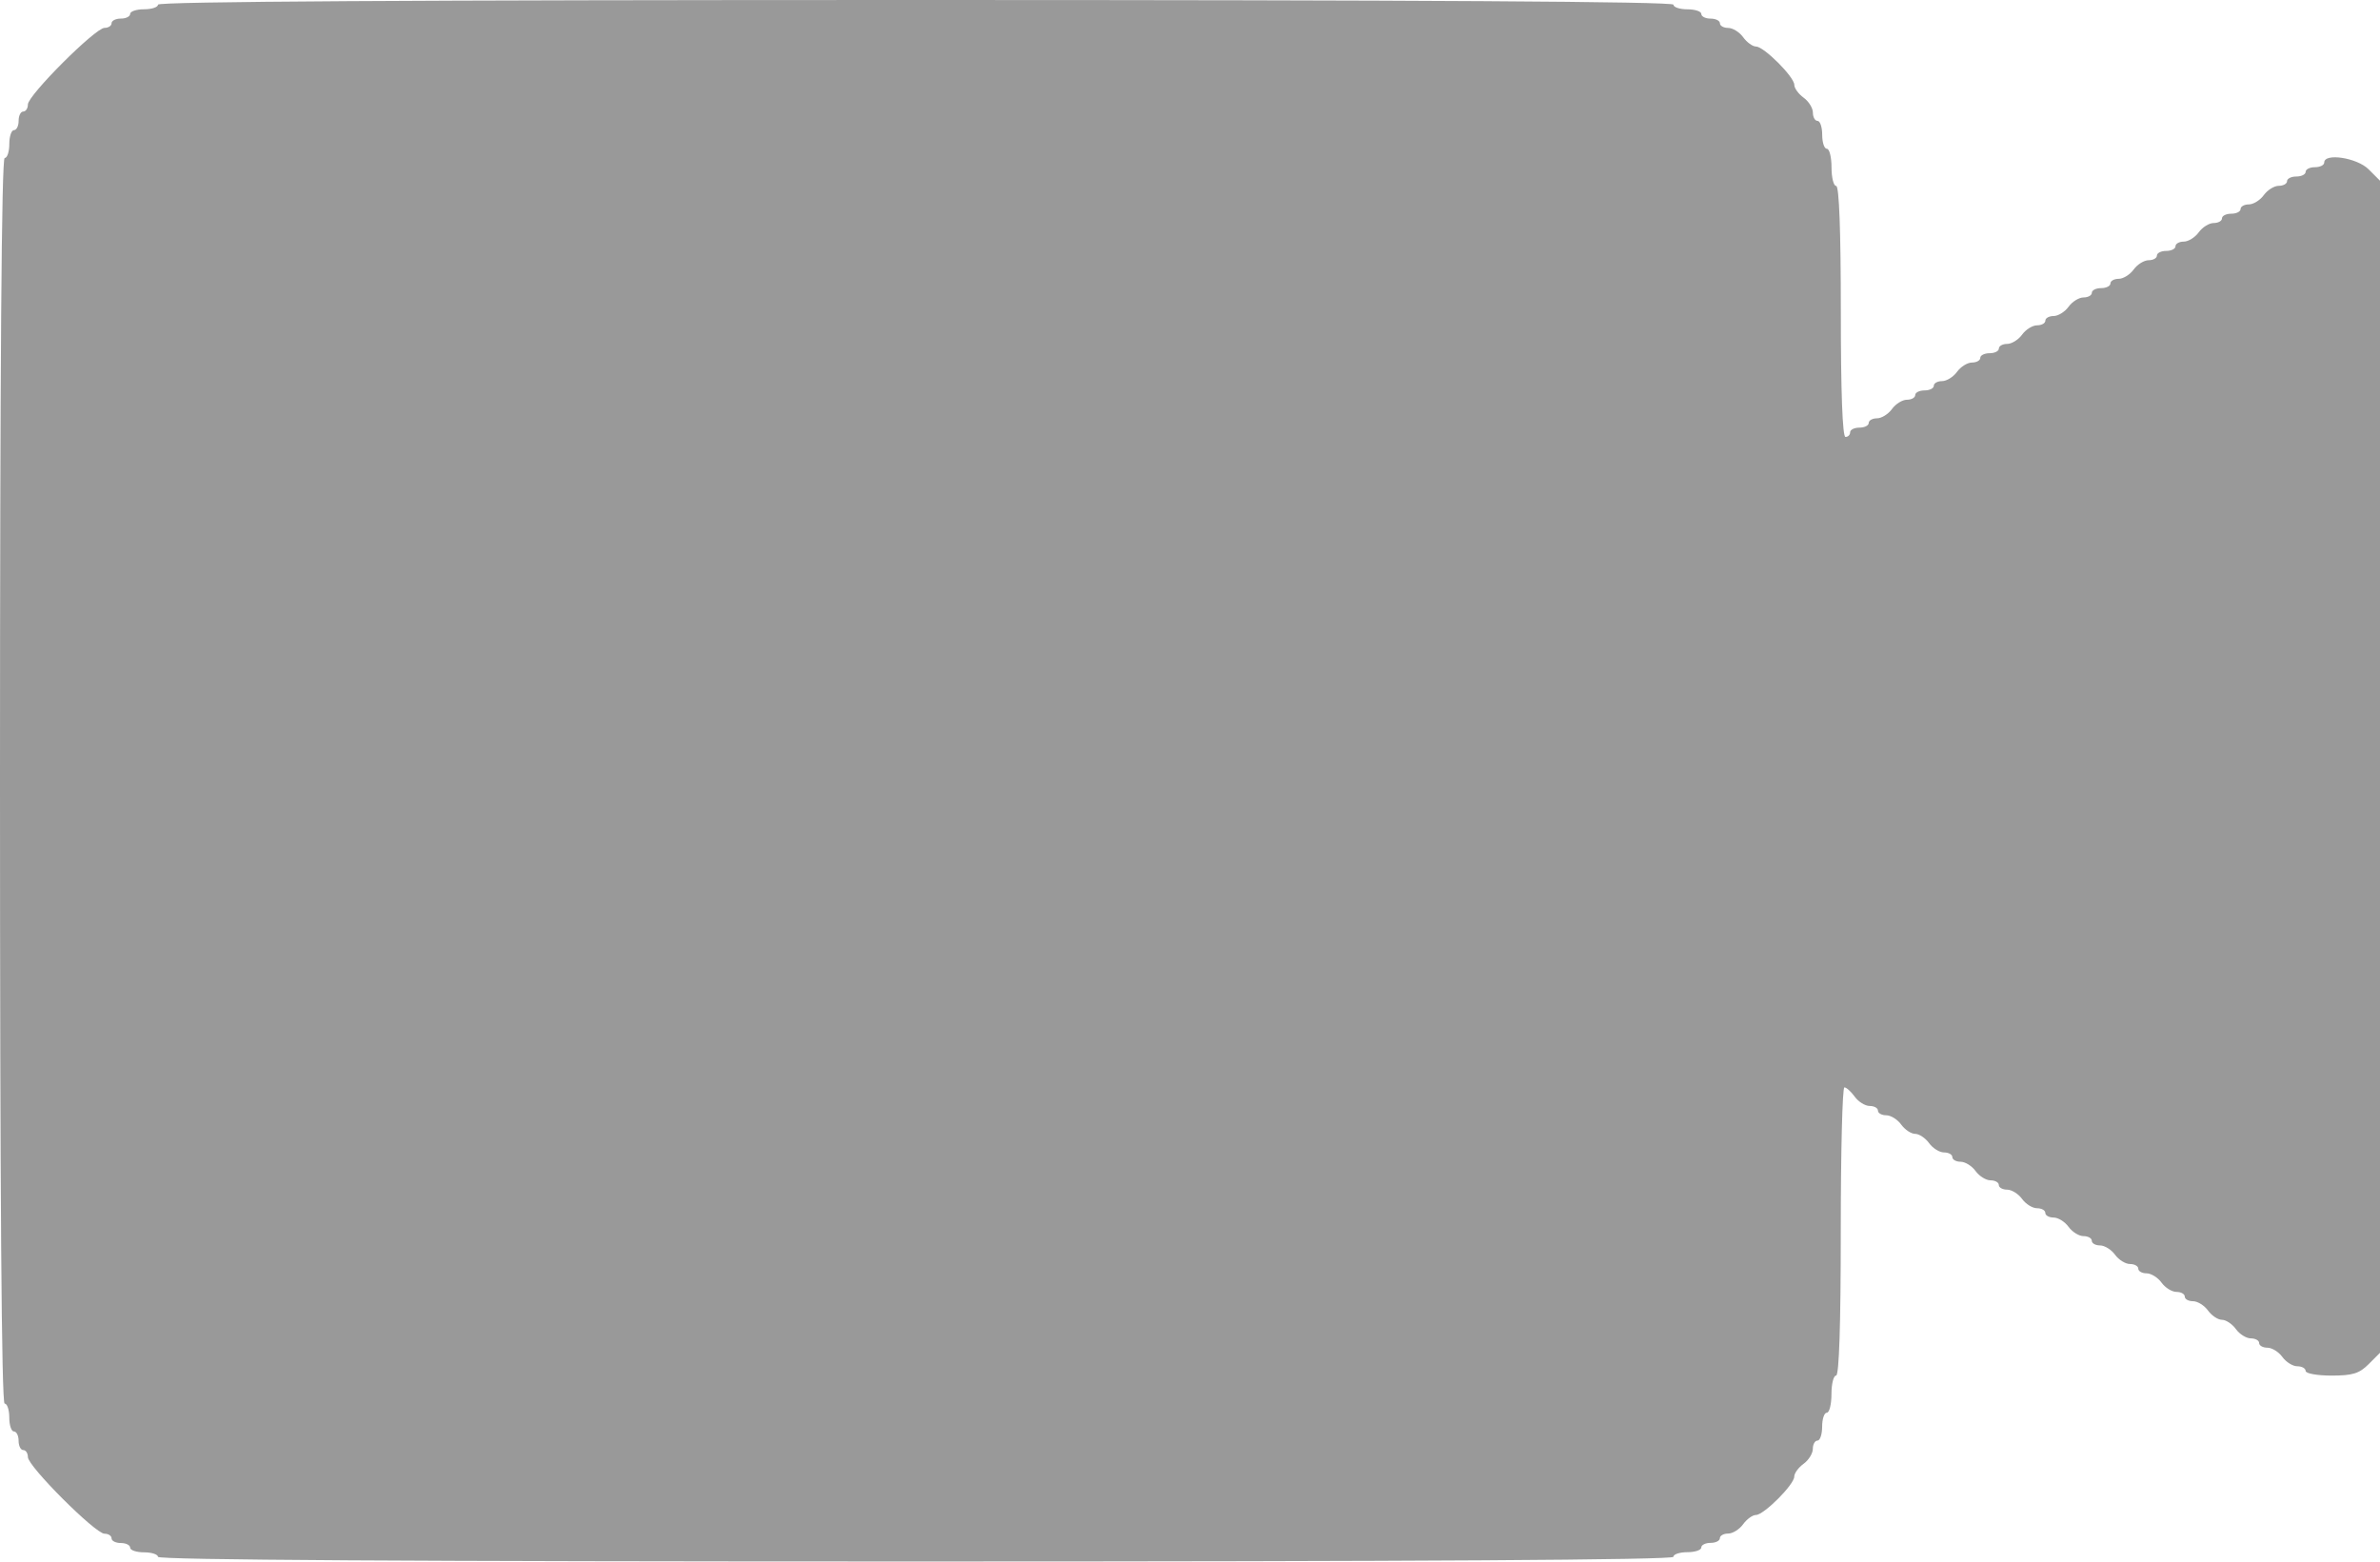 <?xml version="1.0" encoding="UTF-8" standalone="no"?>
<!-- Created with Inkscape (http://www.inkscape.org/) -->

<svg
   width="135.467mm"
   height="88.9mm"
   viewBox="0 0 135.467 88.9"
   version="1.1"
   id="svg5"
   inkscape:version="1.1.1 (c3084ef, 2021-09-22)"
   sodipodi:docname="video.svg"
   xmlns:inkscape="http://www.inkscape.org/namespaces/inkscape"
   xmlns:sodipodi="http://sodipodi.sourceforge.net/DTD/sodipodi-0.dtd"
   xmlns="http://www.w3.org/2000/svg"
   xmlns:svg="http://www.w3.org/2000/svg">
  <sodipodi:namedview
     id="namedview7"
     pagecolor="#ffffff"
     bordercolor="#666666"
     borderopacity="1.0"
     inkscape:pageshadow="2"
     inkscape:pageopacity="0.0"
     inkscape:pagecheckerboard="0"
     inkscape:document-units="mm"
     showgrid="false"
     inkscape:zoom="0.5095679"
     inkscape:cx="333.61599"
     inkscape:cy="470.98728"
     inkscape:window-width="1312"
     inkscape:window-height="794"
     inkscape:window-x="0"
     inkscape:window-y="25"
     inkscape:window-maximized="0"
     inkscape:current-layer="layer1" />
  <defs
     id="defs2" />
  <g
     inkscape:label="Layer 1"
     inkscape:groupmode="layer"
     id="layer1">
    <path
       style="fill:#999999;stroke-width:0.265"
       d="m 8.996,88.635 c 0,-0.146 -0.357,-0.265 -0.794,-0.265 -0.437,0 -0.794,-0.119 -0.794,-0.265 0,-0.146 -0.238,-0.265 -0.529,-0.265 -0.291,0 -0.529,-0.119 -0.529,-0.265 0,-0.146 -0.181,-0.265 -0.401,-0.265 -0.523,0 -4.361,-3.839 -4.361,-4.361 0,-0.221 -0.119,-0.401 -0.265,-0.401 -0.146,0 -0.265,-0.238 -0.265,-0.529 0,-0.291 -0.119,-0.529 -0.265,-0.529 -0.146,0 -0.265,-0.357 -0.265,-0.794 0,-0.437 -0.119,-0.794 -0.265,-0.794 C 0.09,79.904 0,67.91 0,44.45 0,20.99 0.09,8.996 0.265,8.996 c 0.146,0 0.265,-0.357 0.265,-0.794 0,-0.437 0.119,-0.794 0.265,-0.794 0.146,0 0.265,-0.238 0.265,-0.529 C 1.058,6.588 1.177,6.35 1.323,6.35 1.468,6.35 1.587,6.169 1.587,5.949 1.587,5.426 5.426,1.587 5.949,1.587 6.169,1.587 6.35,1.468 6.35,1.323 6.35,1.177 6.588,1.058 6.879,1.058 c 0.291,0 0.529,-0.119 0.529,-0.265 0,-0.146 0.357,-0.265 0.794,-0.265 0.437,0 0.794,-0.119 0.794,-0.265 C 8.996,0.089 23.548,0 52.123,0 c 28.575,0 43.127,0.089 43.127,0.265 0,0.146 0.357,0.265 0.794,0.265 0.437,0 0.794,0.119 0.794,0.265 0,0.146 0.238,0.265 0.529,0.265 0.291,0 0.529,0.119 0.529,0.265 0,0.146 0.212,0.265 0.471,0.265 0.259,0 0.642,0.238 0.852,0.529 0.21,0.291 0.538,0.529 0.729,0.529 0.451,0 2.182,1.73 2.182,2.182 0,0.191 0.238,0.519 0.529,0.729 0.291,0.21 0.529,0.593 0.529,0.852 0,0.259 0.119,0.471 0.265,0.471 0.146,0 0.265,0.357 0.265,0.794 0,0.437 0.119,0.794 0.265,0.794 0.146,0 0.265,0.476 0.265,1.058 0,0.582 0.119,1.058 0.265,1.058 0.17,0 0.265,2.558 0.265,7.144 0,4.586 0.095,7.144 0.265,7.144 0.146,0 0.265,-0.119 0.265,-0.265 0,-0.146 0.238,-0.265 0.529,-0.265 0.291,0 0.529,-0.119 0.529,-0.265 0,-0.146 0.212,-0.265 0.471,-0.265 0.259,0 0.642,-0.238 0.852,-0.529 0.21,-0.291 0.593,-0.529 0.852,-0.529 0.259,0 0.471,-0.119 0.471,-0.265 0,-0.146 0.238,-0.265 0.529,-0.265 0.291,0 0.529,-0.119 0.529,-0.265 0,-0.146 0.212,-0.265 0.471,-0.265 0.259,0 0.642,-0.238 0.852,-0.529 0.21,-0.291 0.593,-0.529 0.852,-0.529 0.259,0 0.471,-0.119 0.471,-0.265 0,-0.146 0.238,-0.265 0.529,-0.265 0.291,0 0.529,-0.119 0.529,-0.265 0,-0.146 0.212,-0.265 0.471,-0.265 0.259,0 0.642,-0.238 0.852,-0.529 0.21,-0.291 0.593,-0.529 0.852,-0.529 0.259,0 0.471,-0.119 0.471,-0.265 0,-0.146 0.212,-0.265 0.471,-0.265 0.259,0 0.642,-0.238 0.852,-0.529 0.21,-0.291 0.593,-0.529 0.852,-0.529 0.259,0 0.471,-0.119 0.471,-0.265 0,-0.146 0.238,-0.265 0.529,-0.265 0.291,0 0.529,-0.119 0.529,-0.265 0,-0.146 0.212,-0.265 0.471,-0.265 0.259,0 0.642,-0.238 0.852,-0.529 0.21,-0.291 0.593,-0.529 0.852,-0.529 0.259,0 0.471,-0.119 0.471,-0.265 0,-0.146 0.238,-0.265 0.529,-0.265 0.291,0 0.529,-0.119 0.529,-0.265 0,-0.146 0.212,-0.265 0.471,-0.265 0.259,0 0.642,-0.238 0.852,-0.529 0.21,-0.291 0.593,-0.529 0.852,-0.529 0.259,0 0.471,-0.119 0.471,-0.265 0,-0.146 0.238,-0.265 0.529,-0.265 0.291,0 0.529,-0.119 0.529,-0.265 0,-0.146 0.212,-0.265 0.471,-0.265 0.259,0 0.642,-0.238 0.852,-0.529 0.21,-0.291 0.593,-0.529 0.852,-0.529 0.259,0 0.471,-0.119 0.471,-0.265 0,-0.146 0.238,-0.265 0.529,-0.265 0.291,0 0.529,-0.119 0.529,-0.265 0,-0.146 0.238,-0.265 0.529,-0.265 0.291,0 0.529,-0.119 0.529,-0.265 0,-0.56 1.865,-0.276 2.526,0.385 l 0.649,0.649 v 33.362 33.362 l -0.649,0.649 c -0.533,0.533 -0.912,0.649 -2.117,0.649 -0.807,0 -1.467,-0.119 -1.467,-0.265 0,-0.146 -0.212,-0.265 -0.471,-0.265 -0.259,0 -0.642,-0.238 -0.852,-0.529 -0.21,-0.291 -0.593,-0.529 -0.852,-0.529 -0.259,0 -0.471,-0.119 -0.471,-0.265 0,-0.146 -0.212,-0.265 -0.471,-0.265 -0.259,0 -0.642,-0.238 -0.852,-0.529 -0.21,-0.291 -0.567,-0.529 -0.794,-0.529 -0.227,0 -0.584,-0.238 -0.794,-0.529 -0.21,-0.291 -0.593,-0.529 -0.852,-0.529 -0.259,0 -0.471,-0.119 -0.471,-0.265 0,-0.146 -0.212,-0.265 -0.471,-0.265 -0.259,0 -0.642,-0.238 -0.852,-0.529 -0.21,-0.291 -0.593,-0.529 -0.852,-0.529 -0.259,0 -0.471,-0.119 -0.471,-0.265 0,-0.146 -0.212,-0.265 -0.471,-0.265 -0.259,0 -0.642,-0.238 -0.852,-0.529 -0.21,-0.291 -0.593,-0.529 -0.852,-0.529 -0.259,0 -0.471,-0.119 -0.471,-0.265 0,-0.146 -0.212,-0.265 -0.471,-0.265 -0.259,0 -0.642,-0.238 -0.852,-0.529 -0.21,-0.291 -0.593,-0.529 -0.852,-0.529 -0.259,0 -0.471,-0.119 -0.471,-0.265 0,-0.146 -0.212,-0.265 -0.471,-0.265 -0.259,0 -0.642,-0.238 -0.852,-0.529 -0.21,-0.291 -0.593,-0.529 -0.852,-0.529 -0.259,0 -0.471,-0.119 -0.471,-0.265 0,-0.146 -0.212,-0.265 -0.471,-0.265 -0.259,0 -0.642,-0.238 -0.852,-0.529 -0.21,-0.291 -0.593,-0.529 -0.852,-0.529 -0.259,0 -0.471,-0.119 -0.471,-0.265 0,-0.146 -0.212,-0.265 -0.471,-0.265 -0.259,0 -0.642,-0.238 -0.852,-0.529 -0.21,-0.291 -0.567,-0.529 -0.794,-0.529 -0.227,0 -0.584,-0.238 -0.794,-0.529 -0.21,-0.291 -0.593,-0.529 -0.852,-0.529 -0.259,0 -0.471,-0.119 -0.471,-0.265 0,-0.146 -0.212,-0.265 -0.471,-0.265 -0.259,0 -0.642,-0.238 -0.852,-0.529 -0.21,-0.291 -0.474,-0.529 -0.588,-0.529 -0.113,0 -0.206,3.691 -0.206,8.202 0,5.292 -0.094,8.202 -0.265,8.202 -0.146,0 -0.265,0.476 -0.265,1.058 0,0.582 -0.119,1.058 -0.265,1.058 -0.146,0 -0.265,0.357 -0.265,0.794 0,0.437 -0.119,0.794 -0.265,0.794 -0.146,0 -0.265,0.212 -0.265,0.471 0,0.259 -0.238,0.642 -0.529,0.852 -0.291,0.21 -0.529,0.538 -0.529,0.729 0,0.451 -1.73,2.182 -2.182,2.182 -0.191,0 -0.519,0.238 -0.729,0.529 -0.21,0.291 -0.593,0.529 -0.852,0.529 -0.259,0 -0.471,0.119 -0.471,0.265 0,0.146 -0.238,0.265 -0.529,0.265 -0.291,0 -0.529,0.119 -0.529,0.265 0,0.146 -0.357,0.265 -0.794,0.265 -0.437,0 -0.794,0.119 -0.794,0.265 0,0.175 -14.552,0.265 -43.127,0.265 -28.575,0 -43.127,-0.089 -43.127,-0.265 z"
       id="path603" />
    <path
       style="fill:#000000;stroke-width:0.265"
       id="path59"
       d="" />
    <path
       style="fill:#000000;stroke-width:0.265"
       id="path21"
       d="" />
  </g>
</svg>
